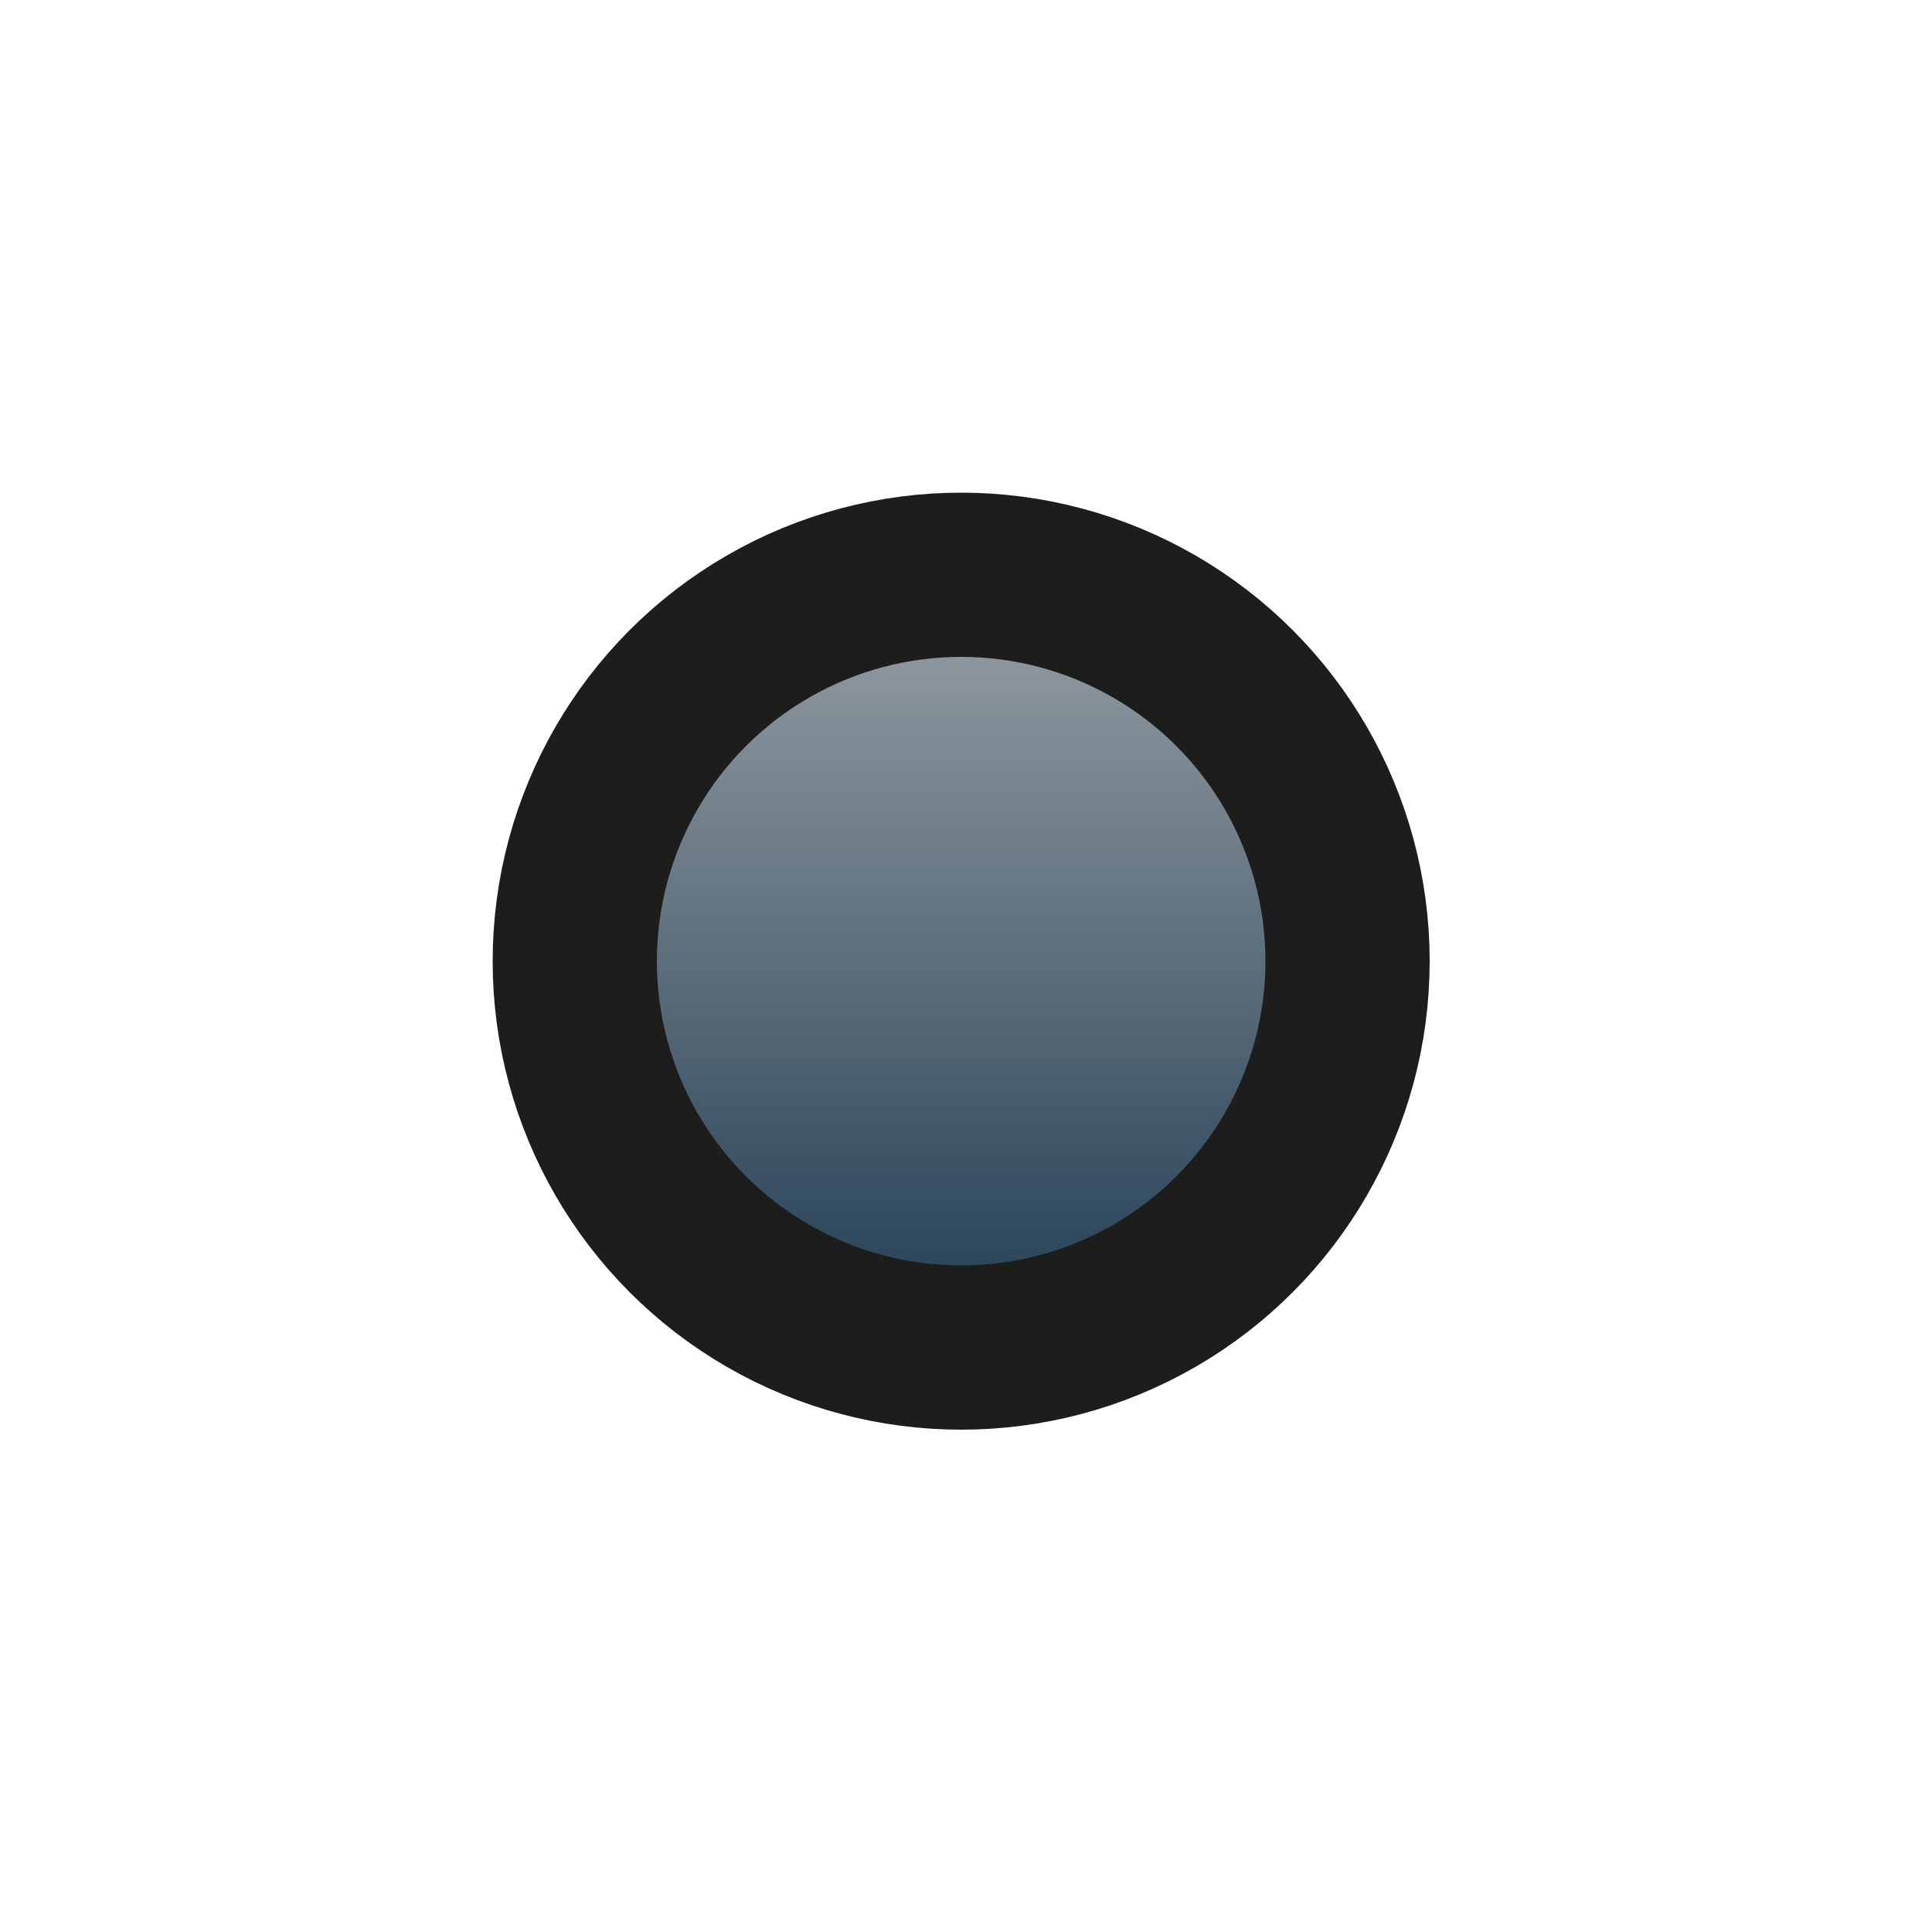 <?xml version="1.0" encoding="UTF-8"?>
<svg width="200px" height="200px" viewBox="0 0 200 200" version="1.1" xmlns="http://www.w3.org/2000/svg" xmlns:xlink="http://www.w3.org/1999/xlink">
    <title>icons/minion_default</title>
    <defs>
        <linearGradient x1="50%" y1="0%" x2="50%" y2="99.32%" id="linearGradient-1">
            <stop stop-color="#98A0A6" offset="0%"></stop>
            <stop stop-color="#213D53" offset="100%"></stop>
        </linearGradient>
    </defs>
    <g id="icons/minion_default" stroke="none" stroke-width="1" fill="none" fill-rule="evenodd">
        <circle id="Oval" stroke="#1D1D1B" stroke-width="17" fill="url(#linearGradient-1)" cx="99.5" cy="99.5" r="40"></circle>
    </g>
</svg>